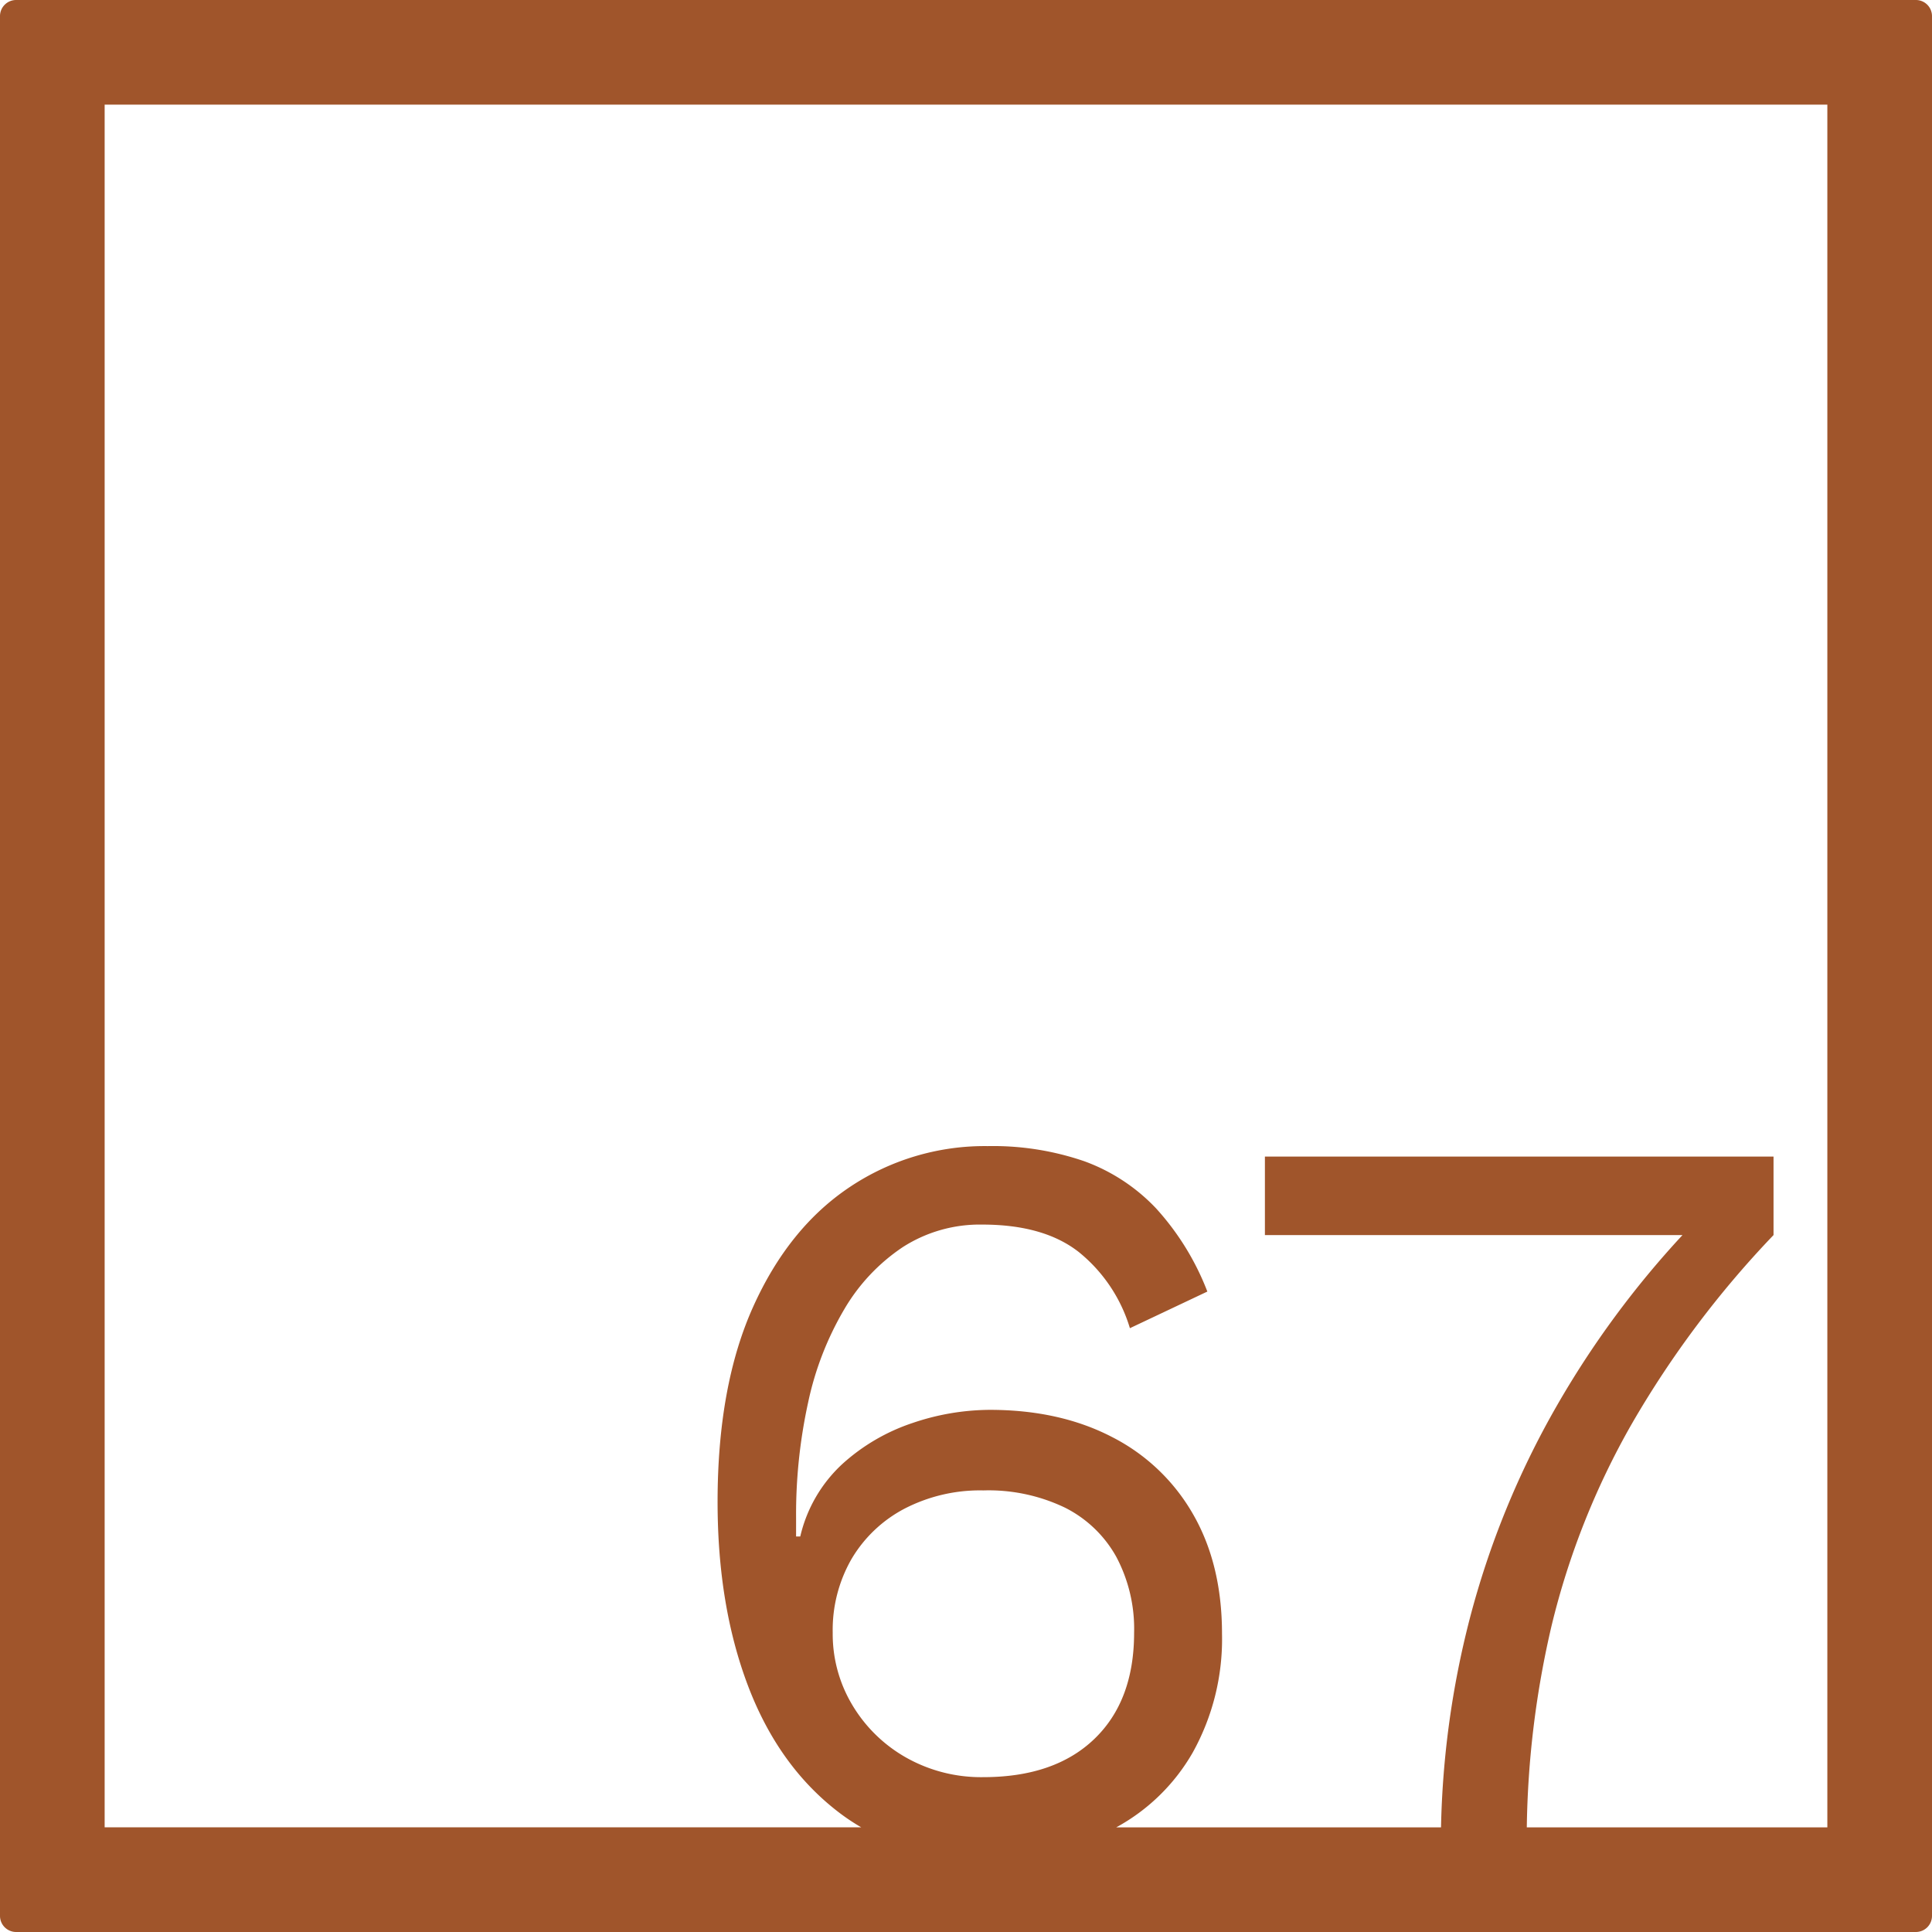 <svg xmlns="http://www.w3.org/2000/svg" width="120mm" height="120mm" viewBox="0 0 340.158 340.158">
  <g id="Zimmernummer">
      <g id="Z-04-067-R">
        <path fill="#A0552B" stroke="none" d="M337.323,0H2.835A2.836,2.836,0,0,0,0,2.835V337.323a2.836,2.836,0,0,0,2.835,2.835H337.323a2.836,2.836,0,0,0,2.835-2.835V2.835A2.836,2.836,0,0,0,337.323,0ZM150.112,300.274a24.308,24.308,0,0,1-3.5-12.806,25.087,25.087,0,0,1,3.317-12.99,23.5,23.5,0,0,1,9.305-8.844,28.918,28.918,0,0,1,13.911-3.224,31.074,31.074,0,0,1,14.371,3.04,21.219,21.219,0,0,1,9.028,8.66,27.025,27.025,0,0,1,3.133,13.358q0,11.98-7,18.7t-19.53,6.726a26.859,26.859,0,0,1-13.543-3.409A25.748,25.748,0,0,1,150.112,300.274Zm171.62,21.458H268.816a165.147,165.147,0,0,1,4.375-35.554,135.839,135.839,0,0,1,14.1-35.469,173.667,173.667,0,0,1,24.966-33.256v-13.82H222.706v13.82h73.525a164.694,164.694,0,0,0-22.119,30.033,152.433,152.433,0,0,0-15.385,37.679,159.277,159.277,0,0,0-5.013,36.567H196.532a34.541,34.541,0,0,0,13.462-13.167,41.107,41.107,0,0,0,5.159-20.913q0-12.16-5.067-21a34.377,34.377,0,0,0-14.279-13.635q-9.216-4.79-21.558-4.791a42.684,42.684,0,0,0-13.542,2.3,34.734,34.734,0,0,0-12.345,7.185,25.08,25.08,0,0,0-7.463,12.806h-.736V267.2a91.959,91.959,0,0,1,2.119-20.268,54.581,54.581,0,0,1,6.356-16.4,33.5,33.5,0,0,1,10.319-10.964,25.075,25.075,0,0,1,14-3.961q10.87,0,17.043,4.883a27.327,27.327,0,0,1,8.937,13.358l13.635-6.449a46.6,46.6,0,0,0-9.029-14.648,32.825,32.825,0,0,0-12.621-8.292,49.47,49.47,0,0,0-17.044-2.671,42.7,42.7,0,0,0-24.229,7.186q-10.779,7.185-17.043,21.1t-6.264,34.363q0,18.24,5.343,32.336t15.846,22.2a37.016,37.016,0,0,0,4.109,2.757H18.425V18.425H321.732Z"/>
      </g>
    </g>
</svg>
